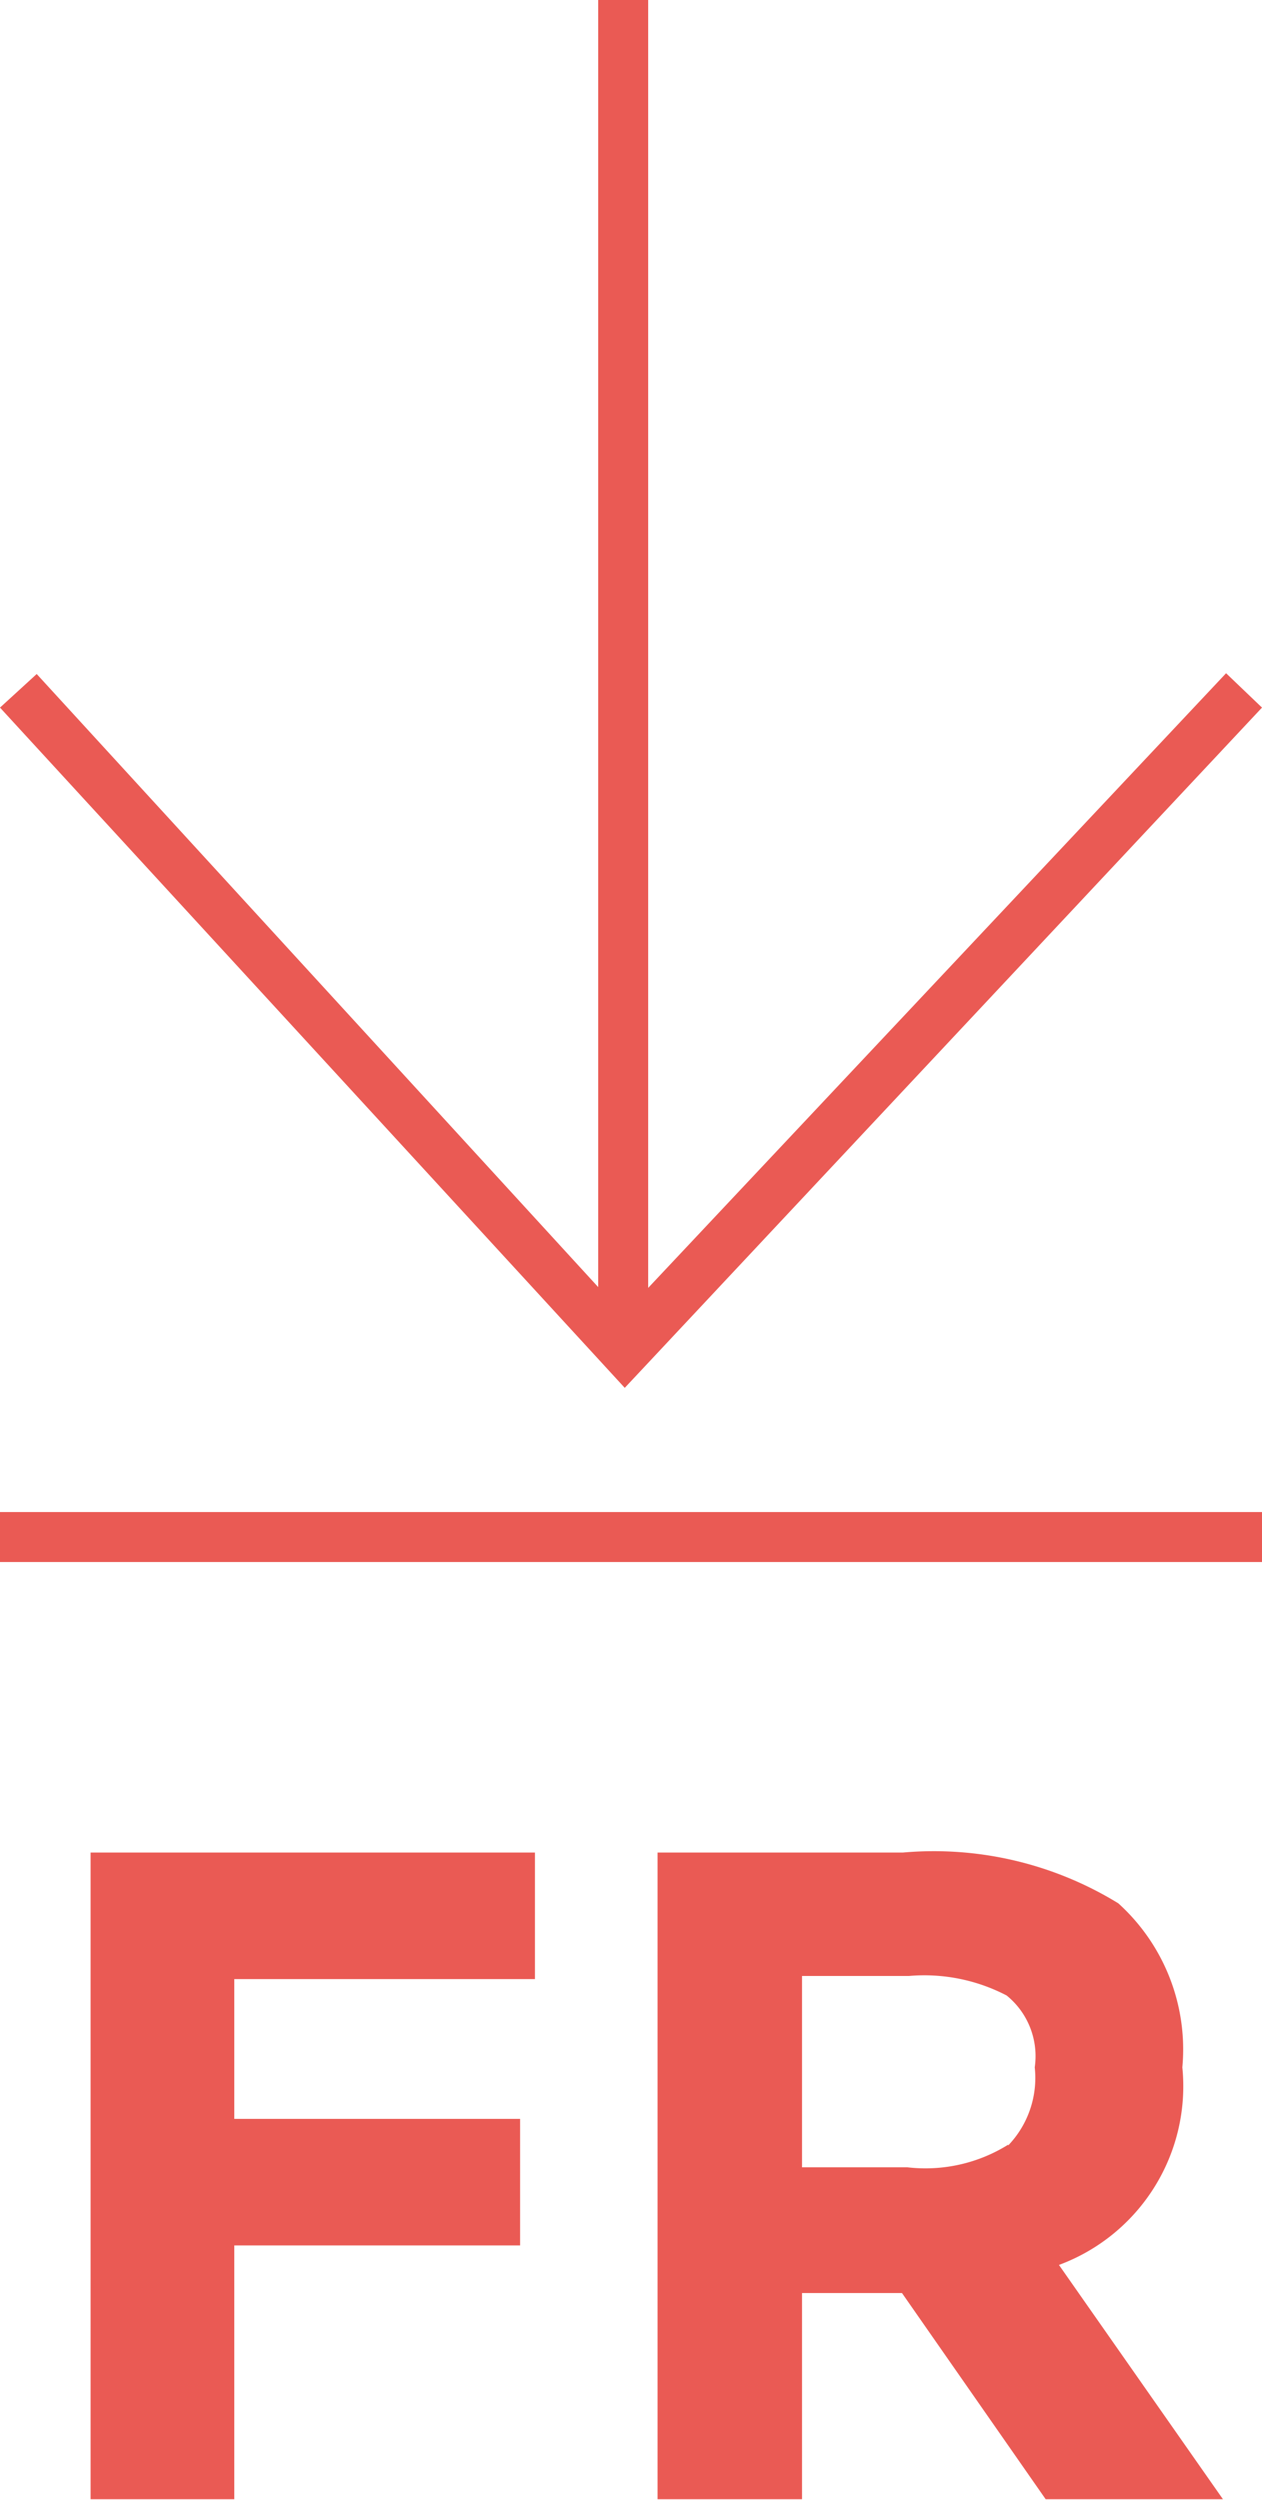<svg xmlns="http://www.w3.org/2000/svg" viewBox="0 0 16.16 32.01">
  <defs>
    <style>
      .cls-1 {
        fill: #ea5a54;
      }
    </style>
  </defs>
  <title>Asset 1</title>
  <g id="Layer_2" data-name="Layer 2">
    <g id="Layer_1-2" data-name="Layer 1">
      <g>
        <path class="cls-1" d="M6.85,23.72v1.62H3v1.79H6.66v1.62H3V32H1.16V23.72Z"/>
        <path class="cls-1" d="M15.14,26.47A2.44,2.44,0,0,1,13.56,29l2.1,3H13.39l-1.84-2.64H10.27V32H8.42V23.72h3.14a4.51,4.51,0,0,1,2.76.65A2.52,2.52,0,0,1,15.14,26.47Zm-2.23,1a1.25,1.25,0,0,0,.34-1,1,1,0,0,0-.36-.92,2.28,2.28,0,0,0-1.25-.25H10.27v2.45h1.35A2,2,0,0,0,12.91,27.46Z"/>
      </g>
      <path class="cls-1" d="M8.3,0V16.49l7.4-7.87.46.44L8,17.77,0,9.06l.47-.43,7.19,7.85V0ZM0,20H16.16v-.64H0Z"/>
    </g>
  </g>
</svg>
